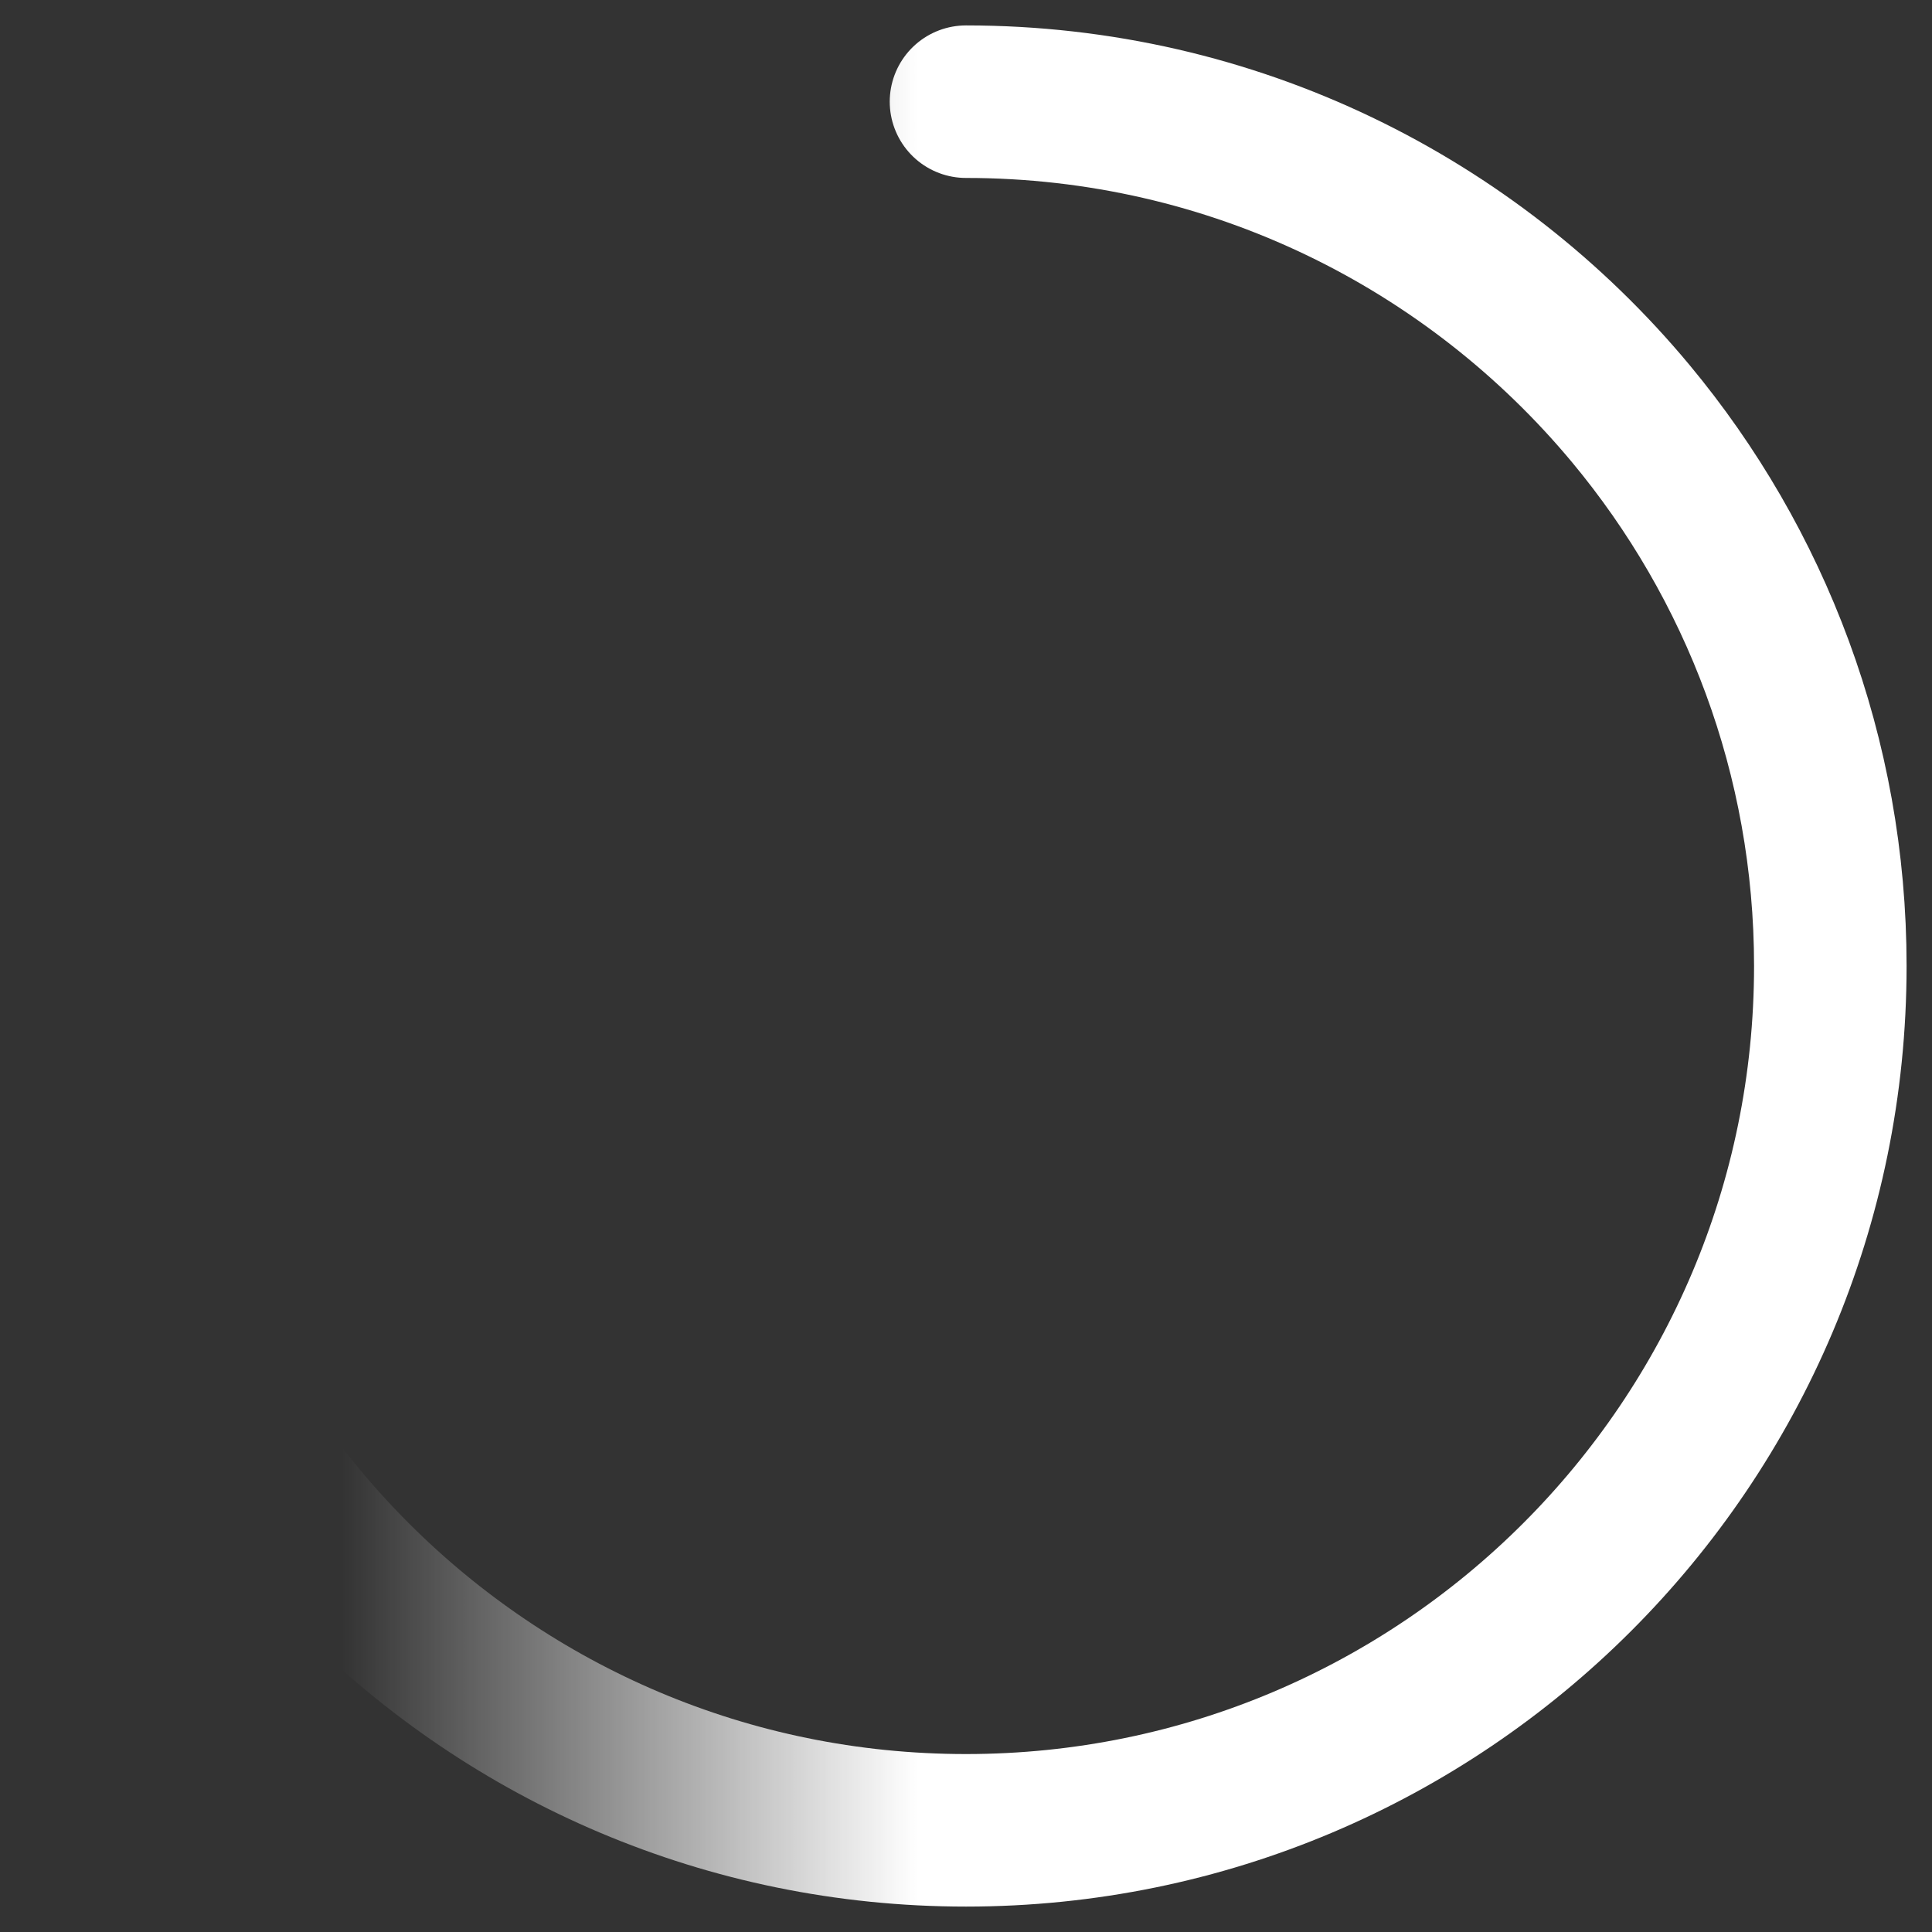 <svg width="19" height="19" viewBox="0 0 19 19" fill="none" xmlns="http://www.w3.org/2000/svg">
<rect x="0" y="0" width="19" height="19" fill="#333333" stroke="none"/>
<path d="M1 9.5C1 14.194 4.806 18 9.5 18C14.194 18 18 14.194 18 9.5C18 7.435 17.263 5.541 16.038 4.068C14.479 2.194 12.129 1 9.5 1" stroke="url(#paint0_linear)" stroke-width="1.5" stroke-linecap="round"/>
<defs>
<linearGradient id="paint0_linear" x1="9.028" y1="9.5" x2="3.361" y2="9.5" gradientUnits="userSpaceOnUse">
<stop stop-color="white"/>
<stop offset="1" stop-color="white" stop-opacity="0"/>
</linearGradient>
</defs>
</svg>

